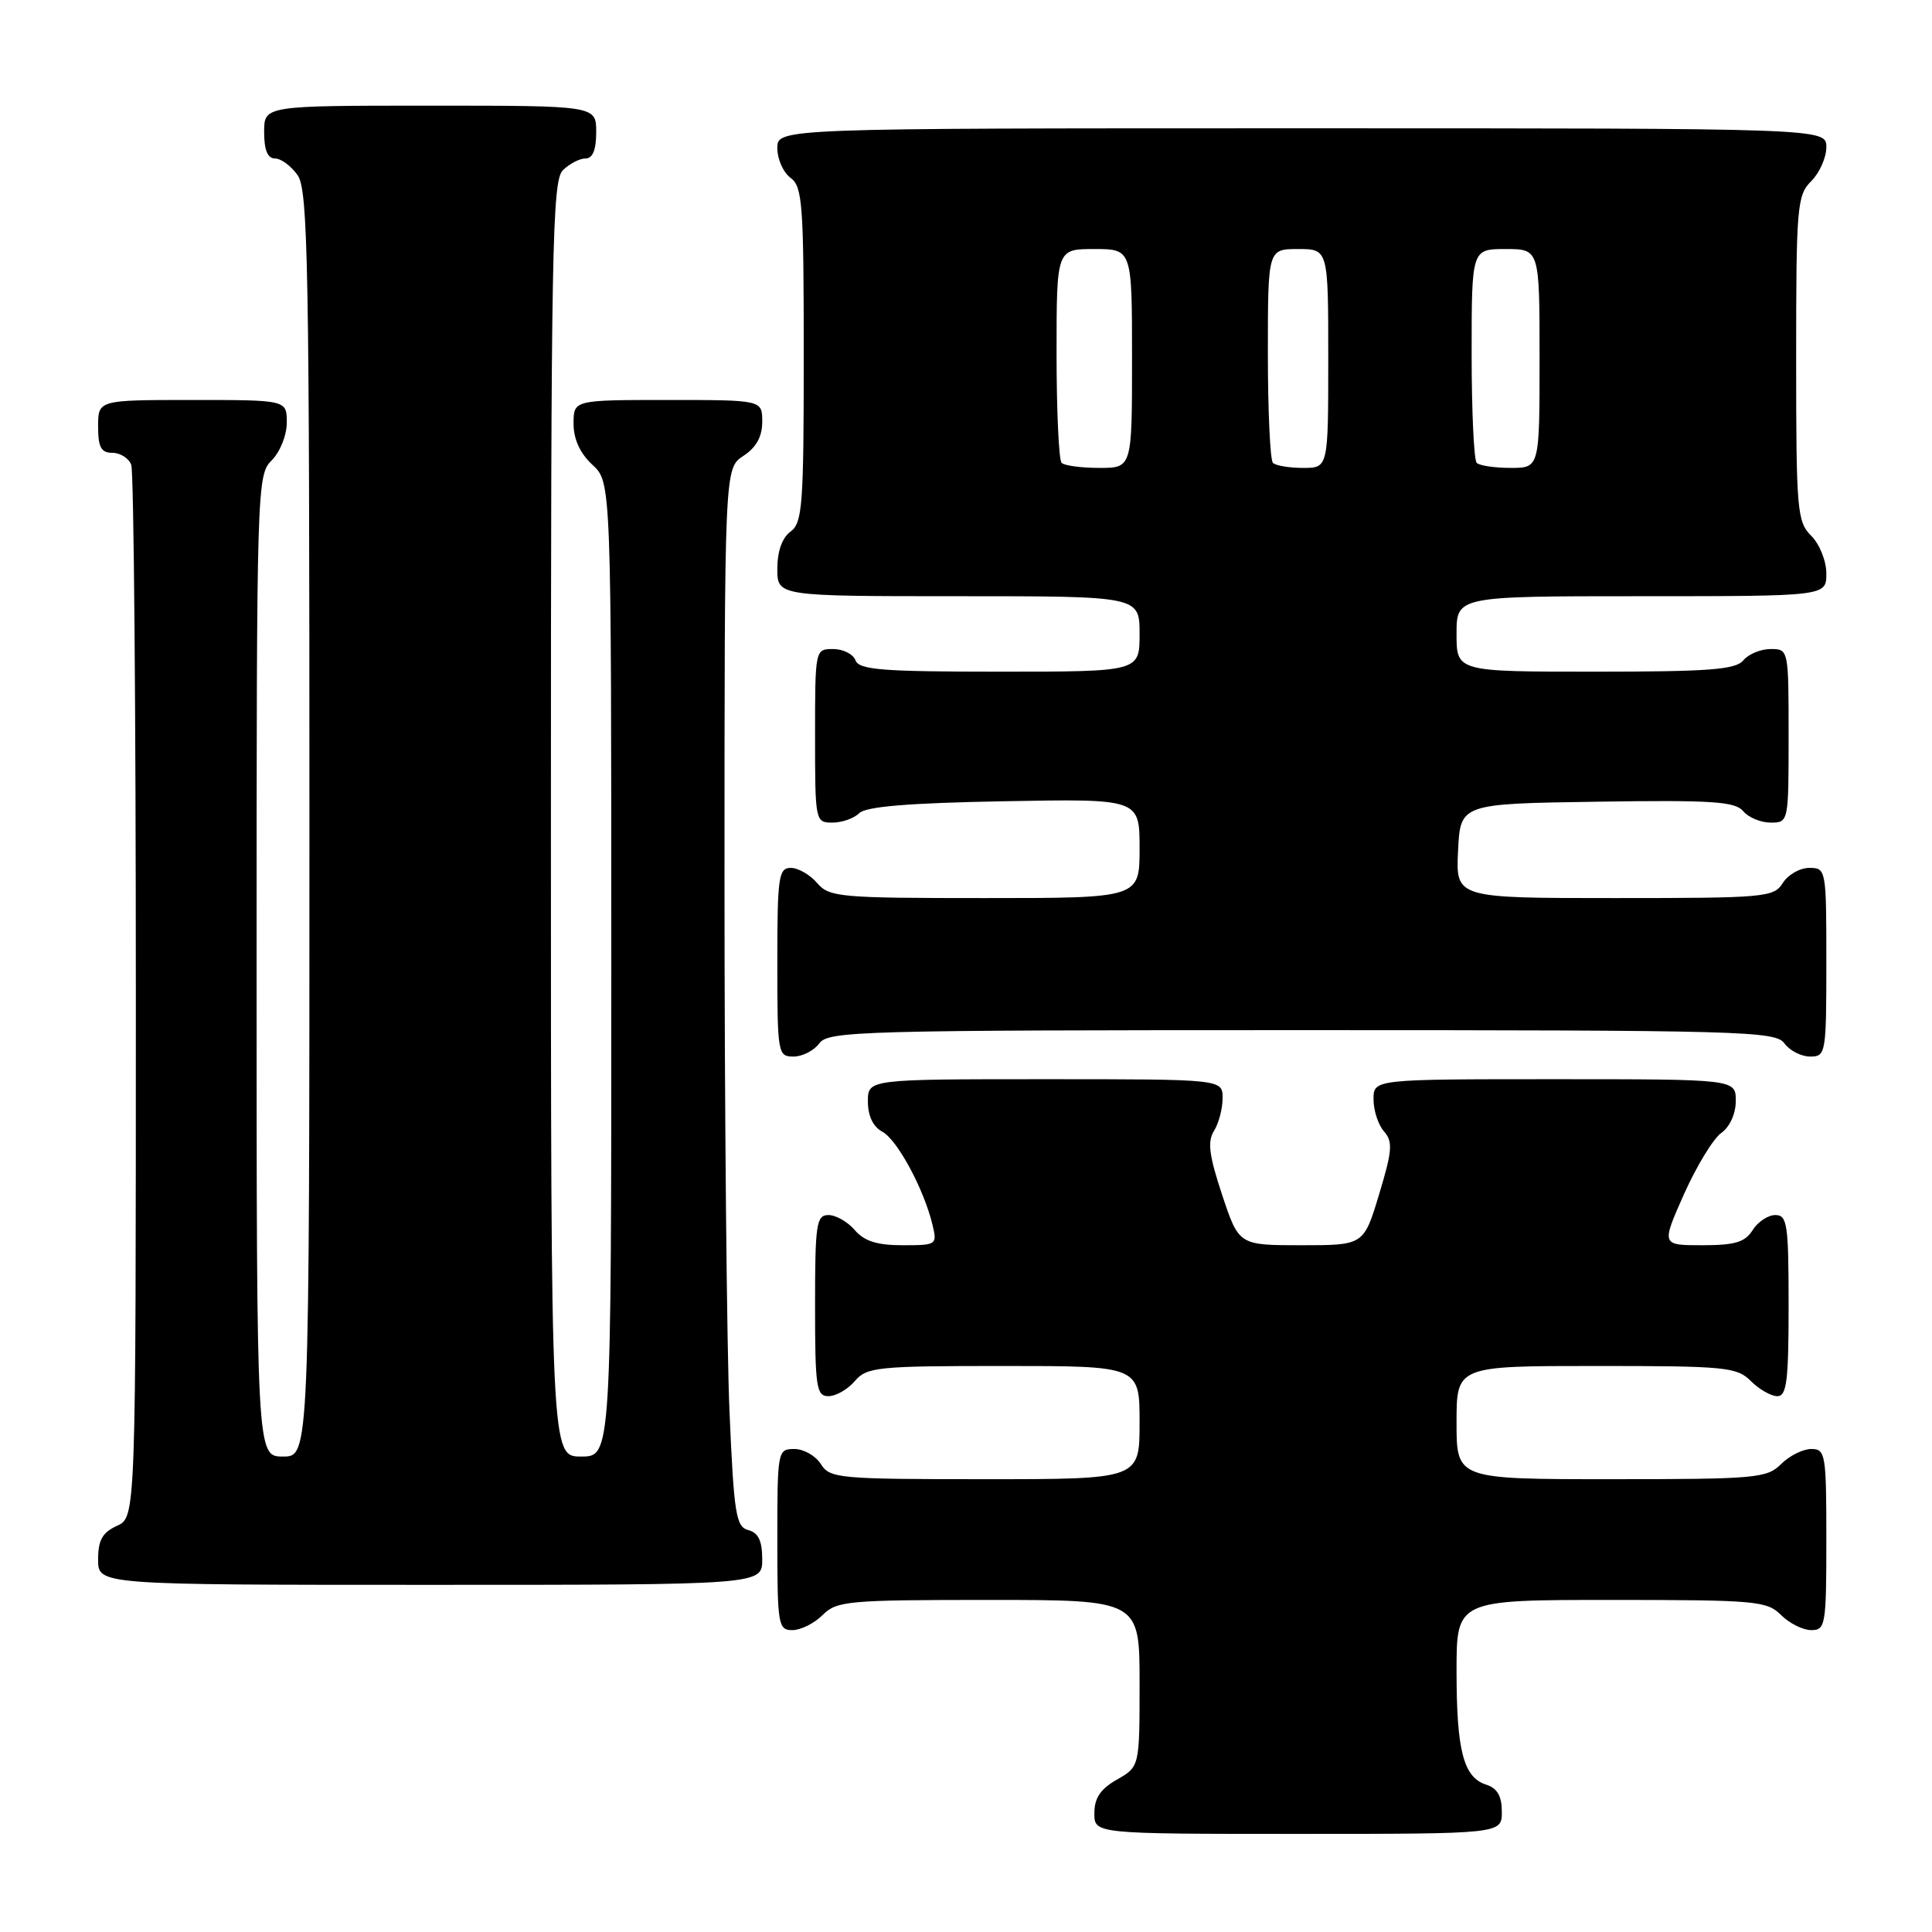 <?xml version="1.0" encoding="UTF-8" standalone="no"?>
<!DOCTYPE svg PUBLIC "-//W3C//DTD SVG 1.1//EN" "http://www.w3.org/Graphics/SVG/1.1/DTD/svg11.dtd" >
<svg xmlns="http://www.w3.org/2000/svg" xmlns:xlink="http://www.w3.org/1999/xlink" version="1.1" viewBox="0 0 256 256">
 <g >
 <path fill="currentColor"
d=" M 199.00 240.07 C 199.00 237.99 198.40 236.95 196.94 236.48 C 193.92 235.52 193.00 232.00 193.00 221.43 C 193.00 212.00 193.00 212.00 213.50 212.00 C 232.67 212.00 234.13 212.13 236.00 214.00 C 237.10 215.10 238.90 216.00 240.00 216.00 C 241.89 216.00 242.00 215.33 242.00 204.00 C 242.00 192.67 241.89 192.00 240.00 192.00 C 238.90 192.00 237.10 192.90 236.00 194.00 C 234.13 195.87 232.67 196.00 213.50 196.00 C 193.00 196.00 193.00 196.00 193.00 188.50 C 193.00 181.00 193.00 181.00 211.50 181.00 C 228.67 181.00 230.14 181.14 232.00 183.00 C 233.10 184.10 234.68 185.00 235.50 185.00 C 236.75 185.00 237.00 183.00 237.00 173.00 C 237.00 162.21 236.82 161.00 235.24 161.00 C 234.27 161.00 232.92 161.90 232.23 163.00 C 231.23 164.60 229.90 165.00 225.55 165.00 C 220.13 165.00 220.13 165.00 223.13 158.25 C 224.79 154.54 227.01 150.88 228.07 150.13 C 229.21 149.32 230.00 147.58 230.00 145.88 C 230.00 143.00 230.00 143.00 206.00 143.00 C 182.00 143.00 182.00 143.00 182.00 145.67 C 182.00 147.14 182.62 149.05 183.39 149.92 C 184.58 151.28 184.49 152.46 182.74 158.25 C 180.70 165.00 180.70 165.00 172.43 165.00 C 164.16 165.00 164.16 165.00 161.94 158.33 C 160.21 153.11 159.97 151.27 160.86 149.85 C 161.49 148.85 162.00 146.90 162.00 145.51 C 162.00 143.00 162.00 143.00 138.50 143.00 C 115.00 143.00 115.00 143.00 115.00 145.96 C 115.00 147.86 115.69 149.30 116.90 149.95 C 118.89 151.01 122.40 157.51 123.55 162.25 C 124.20 164.95 124.13 165.00 119.60 165.00 C 116.22 165.00 114.52 164.46 113.27 163.00 C 112.33 161.90 110.76 161.00 109.78 161.00 C 108.17 161.00 108.00 162.17 108.00 173.00 C 108.00 183.83 108.17 185.00 109.78 185.00 C 110.76 185.00 112.33 184.10 113.27 183.00 C 114.86 181.14 116.22 181.00 132.99 181.00 C 151.00 181.00 151.00 181.00 151.00 188.50 C 151.00 196.00 151.00 196.00 130.51 196.00 C 111.10 196.00 109.95 195.89 108.77 194.00 C 108.08 192.90 106.50 192.00 105.26 192.00 C 103.04 192.00 103.00 192.21 103.00 204.00 C 103.00 215.33 103.11 216.00 105.00 216.00 C 106.10 216.00 107.90 215.10 109.00 214.00 C 110.87 212.13 112.33 212.00 131.00 212.00 C 151.00 212.00 151.00 212.00 151.00 223.05 C 151.00 234.09 151.00 234.09 148.01 235.80 C 145.82 237.04 145.01 238.25 145.01 240.25 C 145.00 243.00 145.00 243.00 172.00 243.00 C 199.00 243.00 199.00 243.00 199.00 240.07 Z  M 101.00 206.62 C 101.00 204.17 100.49 203.10 99.16 202.75 C 97.52 202.32 97.25 200.67 96.66 186.98 C 96.30 178.56 96.00 147.01 96.00 116.86 C 96.00 62.05 96.00 62.05 98.50 60.41 C 100.21 59.29 101.00 57.86 101.00 55.88 C 101.00 53.00 101.00 53.00 88.50 53.00 C 76.00 53.00 76.00 53.00 76.00 56.14 C 76.00 58.20 76.86 60.07 78.50 61.59 C 81.00 63.90 81.00 63.90 81.00 128.45 C 81.00 193.00 81.00 193.00 77.00 193.00 C 73.00 193.00 73.00 193.00 73.00 108.57 C 73.00 33.15 73.17 23.98 74.57 22.57 C 75.44 21.71 76.79 21.00 77.57 21.00 C 78.54 21.00 79.00 19.87 79.00 17.50 C 79.00 14.00 79.00 14.00 57.00 14.00 C 35.00 14.00 35.00 14.00 35.00 17.50 C 35.00 19.88 35.46 21.00 36.44 21.00 C 37.24 21.00 38.59 22.00 39.44 23.22 C 40.82 25.19 41.00 35.02 41.00 109.22 C 41.00 193.00 41.00 193.00 37.50 193.00 C 34.00 193.00 34.00 193.00 34.00 128.00 C 34.00 64.33 34.04 62.96 36.00 61.00 C 37.11 59.89 38.00 57.67 38.00 56.00 C 38.00 53.00 38.00 53.00 25.50 53.00 C 13.00 53.00 13.00 53.00 13.00 56.50 C 13.00 59.27 13.40 60.00 14.89 60.00 C 15.93 60.00 17.06 60.71 17.39 61.58 C 17.73 62.45 18.00 94.19 18.00 132.10 C 18.00 201.04 18.00 201.04 15.50 202.18 C 13.56 203.07 13.00 204.07 13.00 206.66 C 13.00 210.00 13.00 210.00 57.00 210.00 C 101.00 210.00 101.00 210.00 101.00 206.62 Z  M 108.56 138.25 C 109.75 136.62 113.98 136.50 172.50 136.50 C 231.02 136.50 235.25 136.62 236.44 138.25 C 237.14 139.21 238.68 140.00 239.86 140.00 C 241.93 140.00 242.00 139.61 242.00 127.50 C 242.00 115.19 241.97 115.00 239.74 115.00 C 238.50 115.00 236.92 115.90 236.23 117.00 C 235.05 118.90 233.90 119.00 213.94 119.00 C 192.90 119.00 192.90 119.00 193.20 112.75 C 193.50 106.50 193.50 106.50 211.61 106.23 C 226.83 106.00 229.92 106.20 230.98 107.48 C 231.68 108.32 233.31 109.00 234.62 109.00 C 236.99 109.00 237.00 108.94 237.00 97.50 C 237.00 86.06 236.99 86.00 234.62 86.00 C 233.31 86.00 231.68 86.67 231.00 87.50 C 229.98 88.73 226.49 89.00 211.38 89.00 C 193.00 89.00 193.00 89.00 193.00 84.00 C 193.00 79.00 193.00 79.00 217.50 79.00 C 242.00 79.00 242.00 79.00 242.00 76.00 C 242.00 74.33 241.11 72.11 240.00 71.00 C 238.12 69.12 238.00 67.67 238.00 47.50 C 238.00 27.33 238.12 25.88 240.00 24.00 C 241.10 22.90 242.00 20.88 242.00 19.50 C 242.00 17.00 242.00 17.00 172.50 17.00 C 103.00 17.00 103.00 17.00 103.00 19.64 C 103.00 21.09 103.79 22.86 104.75 23.56 C 106.33 24.71 106.50 27.05 106.50 47.00 C 106.50 66.95 106.33 69.29 104.75 70.44 C 103.64 71.25 103.00 73.05 103.00 75.36 C 103.00 79.00 103.00 79.00 127.00 79.00 C 151.00 79.00 151.00 79.00 151.00 84.00 C 151.00 89.00 151.00 89.00 132.47 89.00 C 116.92 89.00 113.84 88.76 113.36 87.50 C 113.05 86.67 111.71 86.00 110.39 86.00 C 108.01 86.00 108.00 86.04 108.00 97.50 C 108.00 108.83 108.03 109.00 110.30 109.00 C 111.57 109.00 113.16 108.44 113.85 107.75 C 114.73 106.87 120.40 106.40 133.05 106.17 C 151.00 105.84 151.00 105.84 151.00 112.42 C 151.00 119.00 151.00 119.00 130.49 119.00 C 111.22 119.00 109.88 118.88 108.27 117.00 C 107.33 115.90 105.76 115.00 104.78 115.00 C 103.17 115.00 103.00 116.19 103.00 127.50 C 103.00 139.61 103.07 140.00 105.14 140.00 C 106.32 140.00 107.86 139.21 108.56 138.25 Z  M 140.67 61.33 C 140.30 60.97 140.00 54.44 140.00 46.83 C 140.00 33.00 140.00 33.00 145.00 33.00 C 150.00 33.00 150.00 33.00 150.00 47.50 C 150.00 62.00 150.00 62.00 145.67 62.00 C 143.28 62.00 141.03 61.70 140.67 61.33 Z  M 168.67 61.33 C 168.30 60.97 168.00 54.44 168.00 46.83 C 168.00 33.00 168.00 33.00 172.00 33.00 C 176.00 33.00 176.00 33.00 176.00 47.50 C 176.00 62.00 176.00 62.00 172.67 62.00 C 170.83 62.00 169.03 61.70 168.67 61.33 Z  M 195.67 61.33 C 195.30 60.97 195.00 54.44 195.00 46.83 C 195.00 33.00 195.00 33.00 199.50 33.00 C 204.00 33.00 204.00 33.00 204.00 47.50 C 204.00 62.00 204.00 62.00 200.17 62.00 C 198.06 62.00 196.03 61.70 195.67 61.33 Z "/>
</g>
</svg>